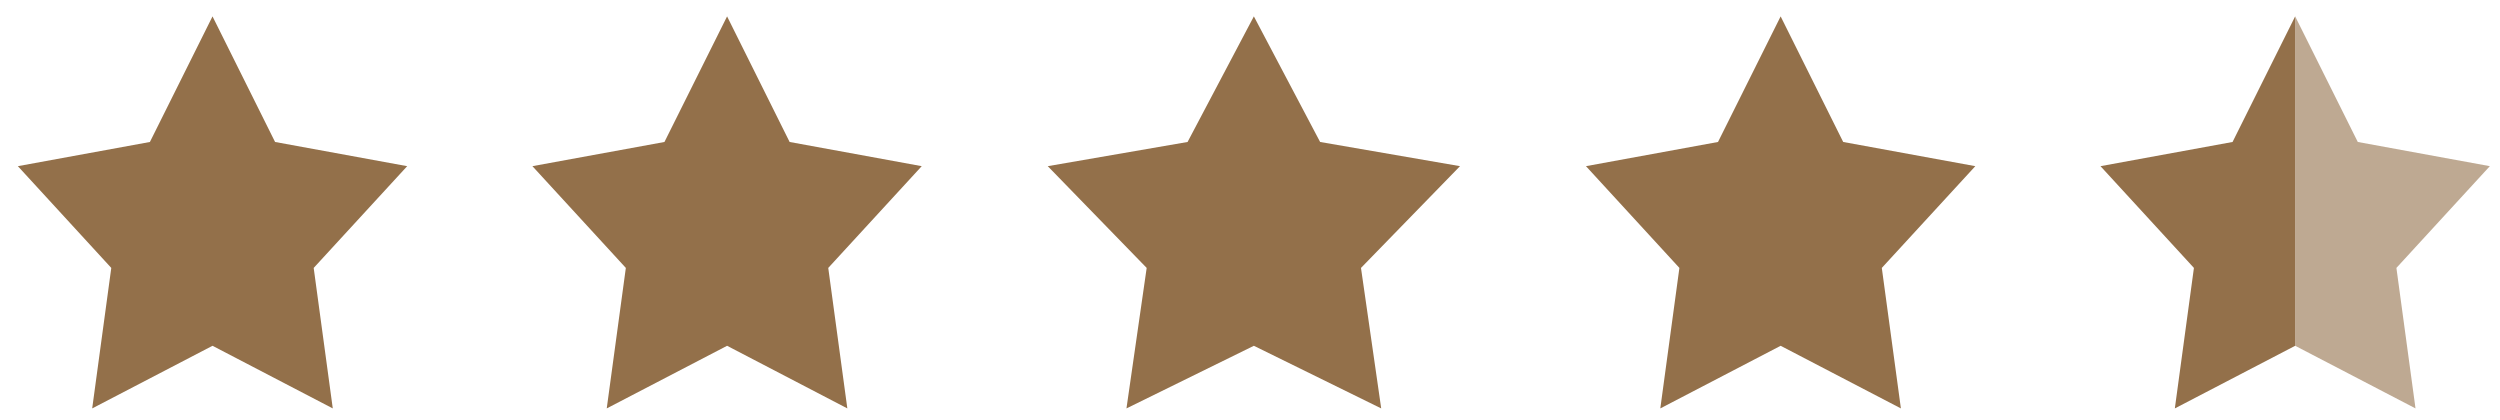 <svg width="137" height="23" viewBox="0 0 137 23" fill="none" xmlns="http://www.w3.org/2000/svg">
<path d="M11.646 0.898L15.074 7.78L22.314 9.106L17.19 14.682L18.236 22.381L11.646 18.949L5.052 22.381L6.098 14.682L0.979 9.106L8.215 7.78L11.646 0.898Z" fill="#93704A"/>
<path d="M39.844 0.898L43.271 7.78L50.511 9.106L45.388 14.682L46.434 22.381L39.844 18.949L33.249 22.381L34.296 14.682L29.176 9.106L36.412 7.78L39.844 0.898Z" fill="#93704A"/>
<path d="M68.712 0.898L72.342 7.78L80.008 9.106L74.582 14.682L75.69 22.381L68.712 18.949L61.73 22.381L62.838 14.682L57.417 9.106L65.079 7.78L68.712 0.898Z" fill="#93704A"/>
<path d="M97.579 0.898L101.007 7.78L108.247 9.106L103.123 14.682L104.169 22.381L97.579 18.949L90.985 22.381L92.031 14.682L86.911 9.106L94.147 7.78L97.579 0.898Z" fill="#93704A"/>
<path d="M125.775 0.898V7.78V9.106V15.582V18.949L119.181 22.381L120.227 14.682L115.107 9.106L122.344 7.78L125.775 0.898Z" fill="#93704A"/>
<path d="M125.775 0.898V7.78V9.106V15.582V18.949L132.37 22.381L131.323 14.682L136.443 9.106L129.207 7.78L125.775 0.898Z" fill="#93704A" fill-opacity="0.6"/>
</svg>
